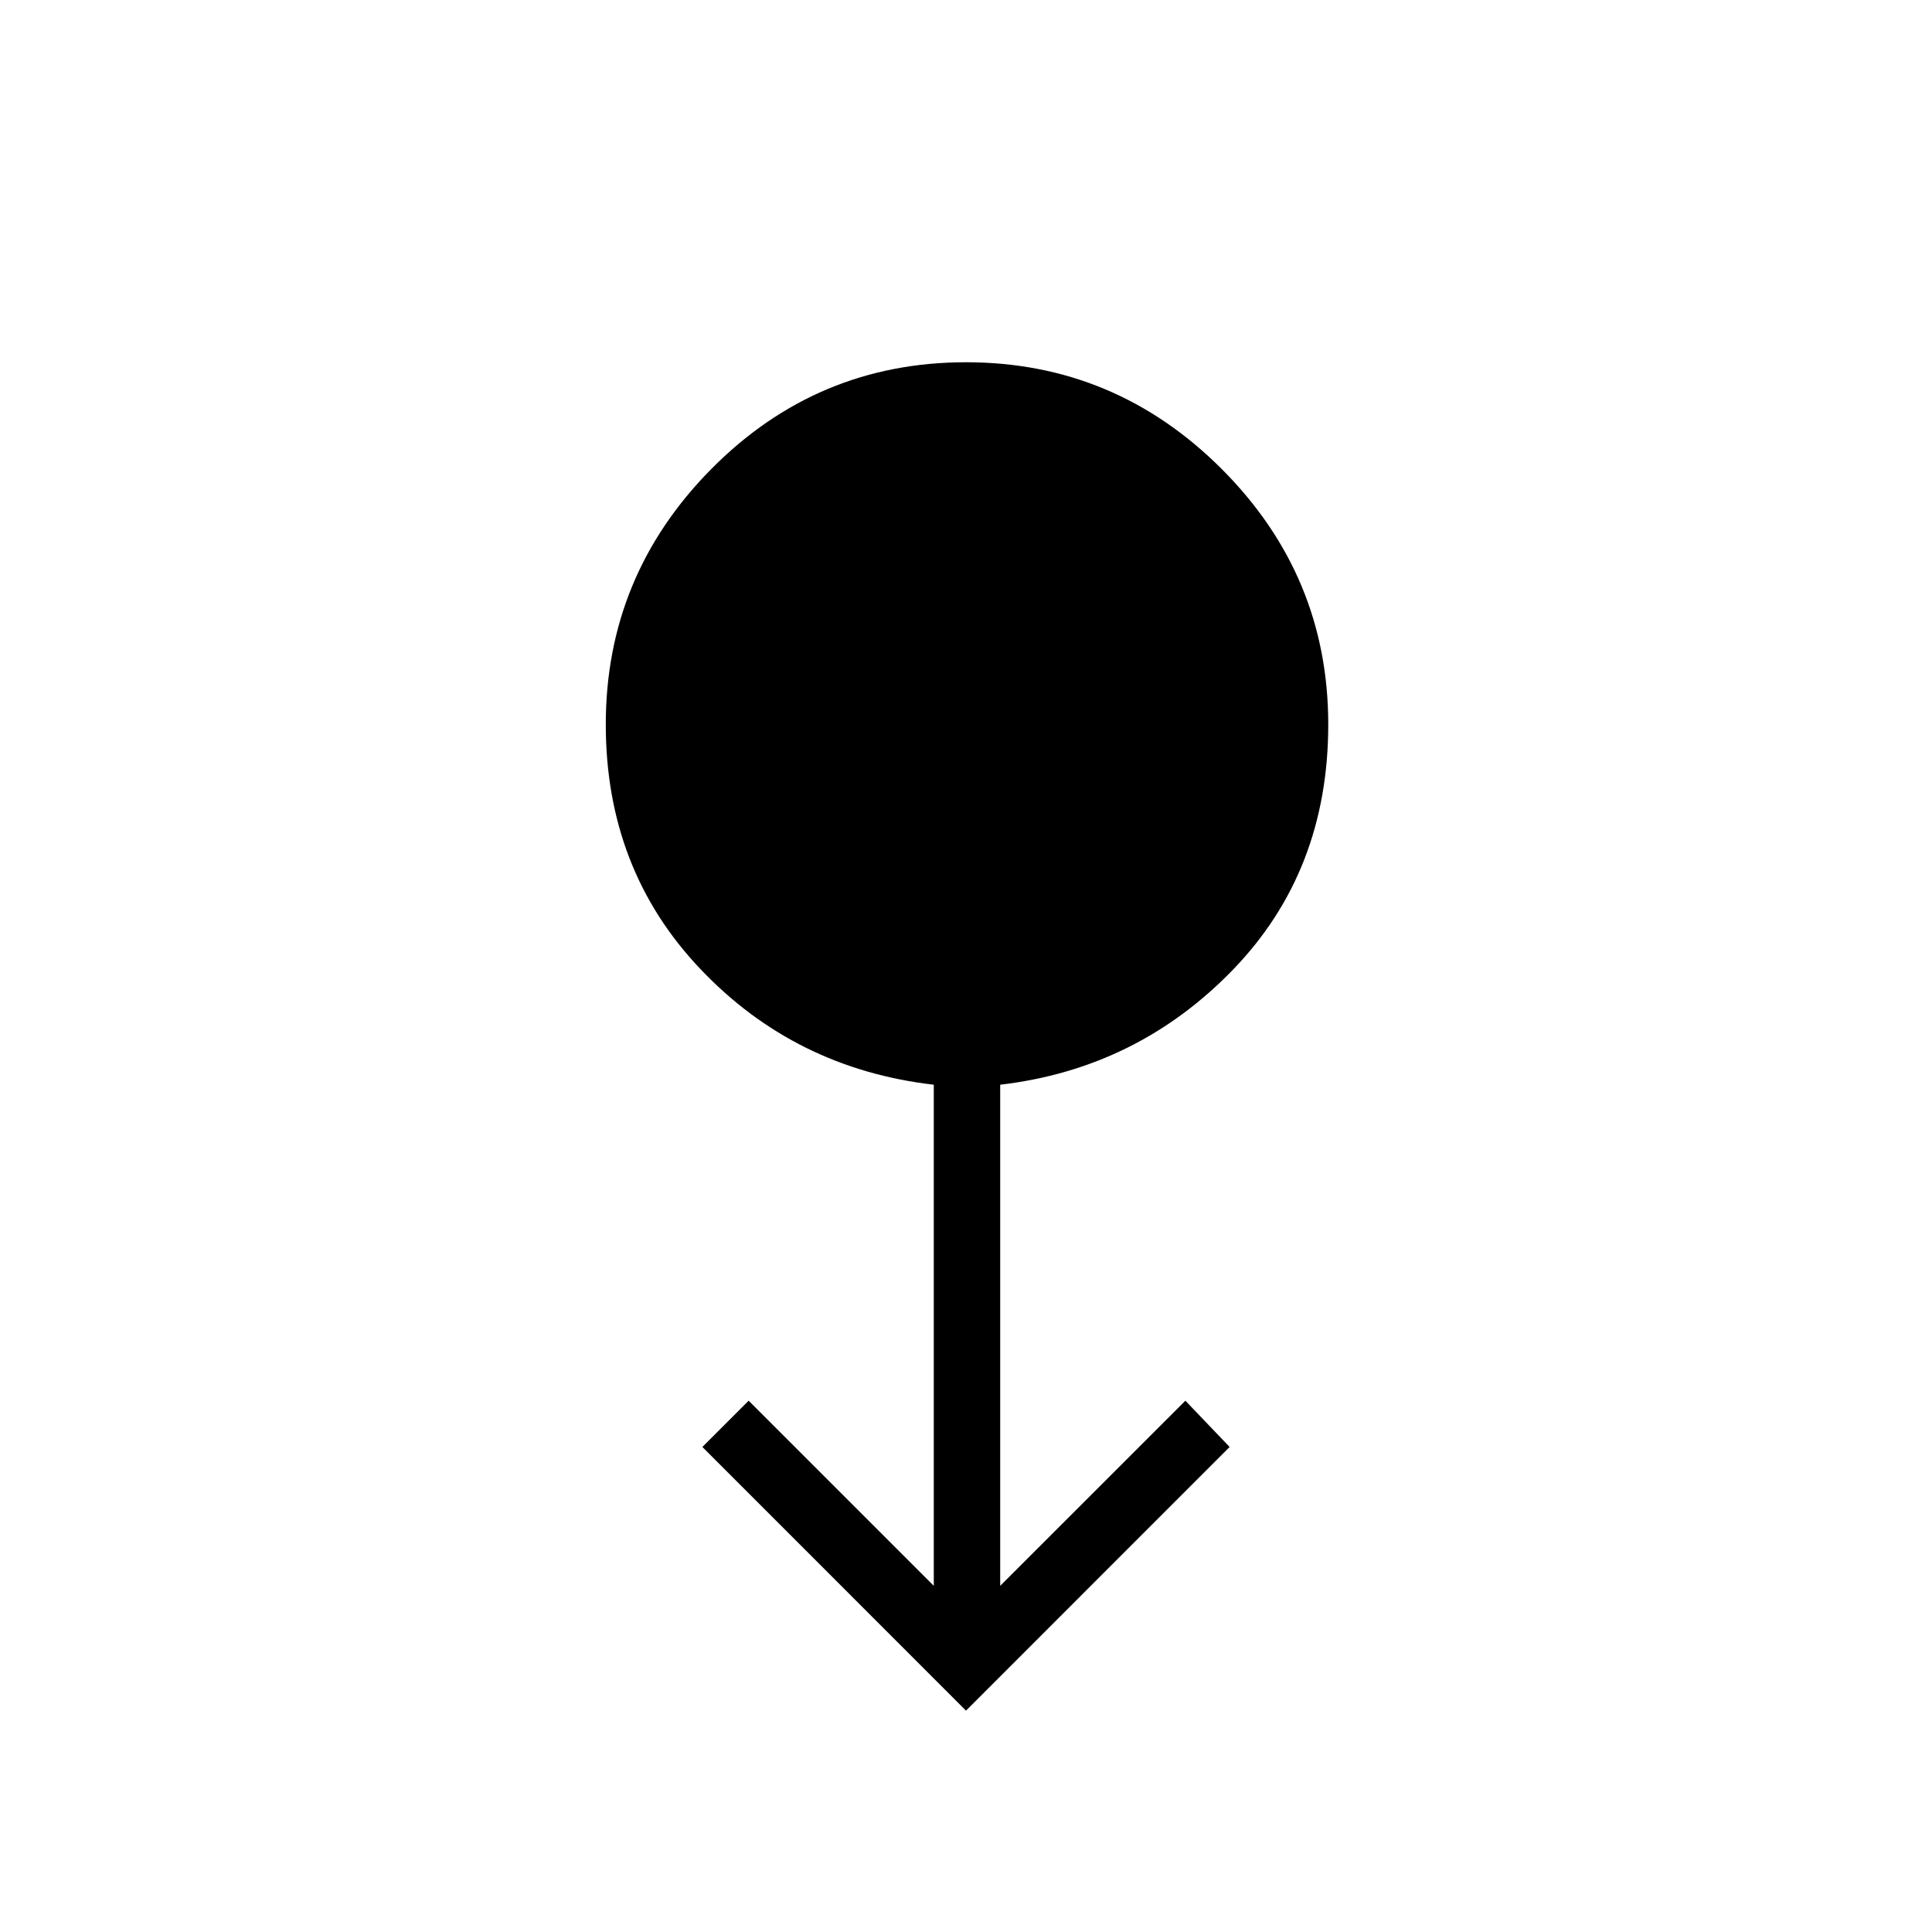 <svg xmlns="http://www.w3.org/2000/svg" height="40" width="40"><path d="m20 35.417-5.458-5.459L15.5 29l3.833 3.833V22.458q-2.875-.333-4.833-2.396Q12.542 18 12.542 15q0-3.083 2.187-5.292Q16.917 7.5 20 7.5q3.083 0 5.292 2.208Q27.5 11.917 27.5 15q0 3.042-1.979 5.083-1.979 2.042-4.813 2.375v10.375L24.542 29l.916.958Z"/></svg>